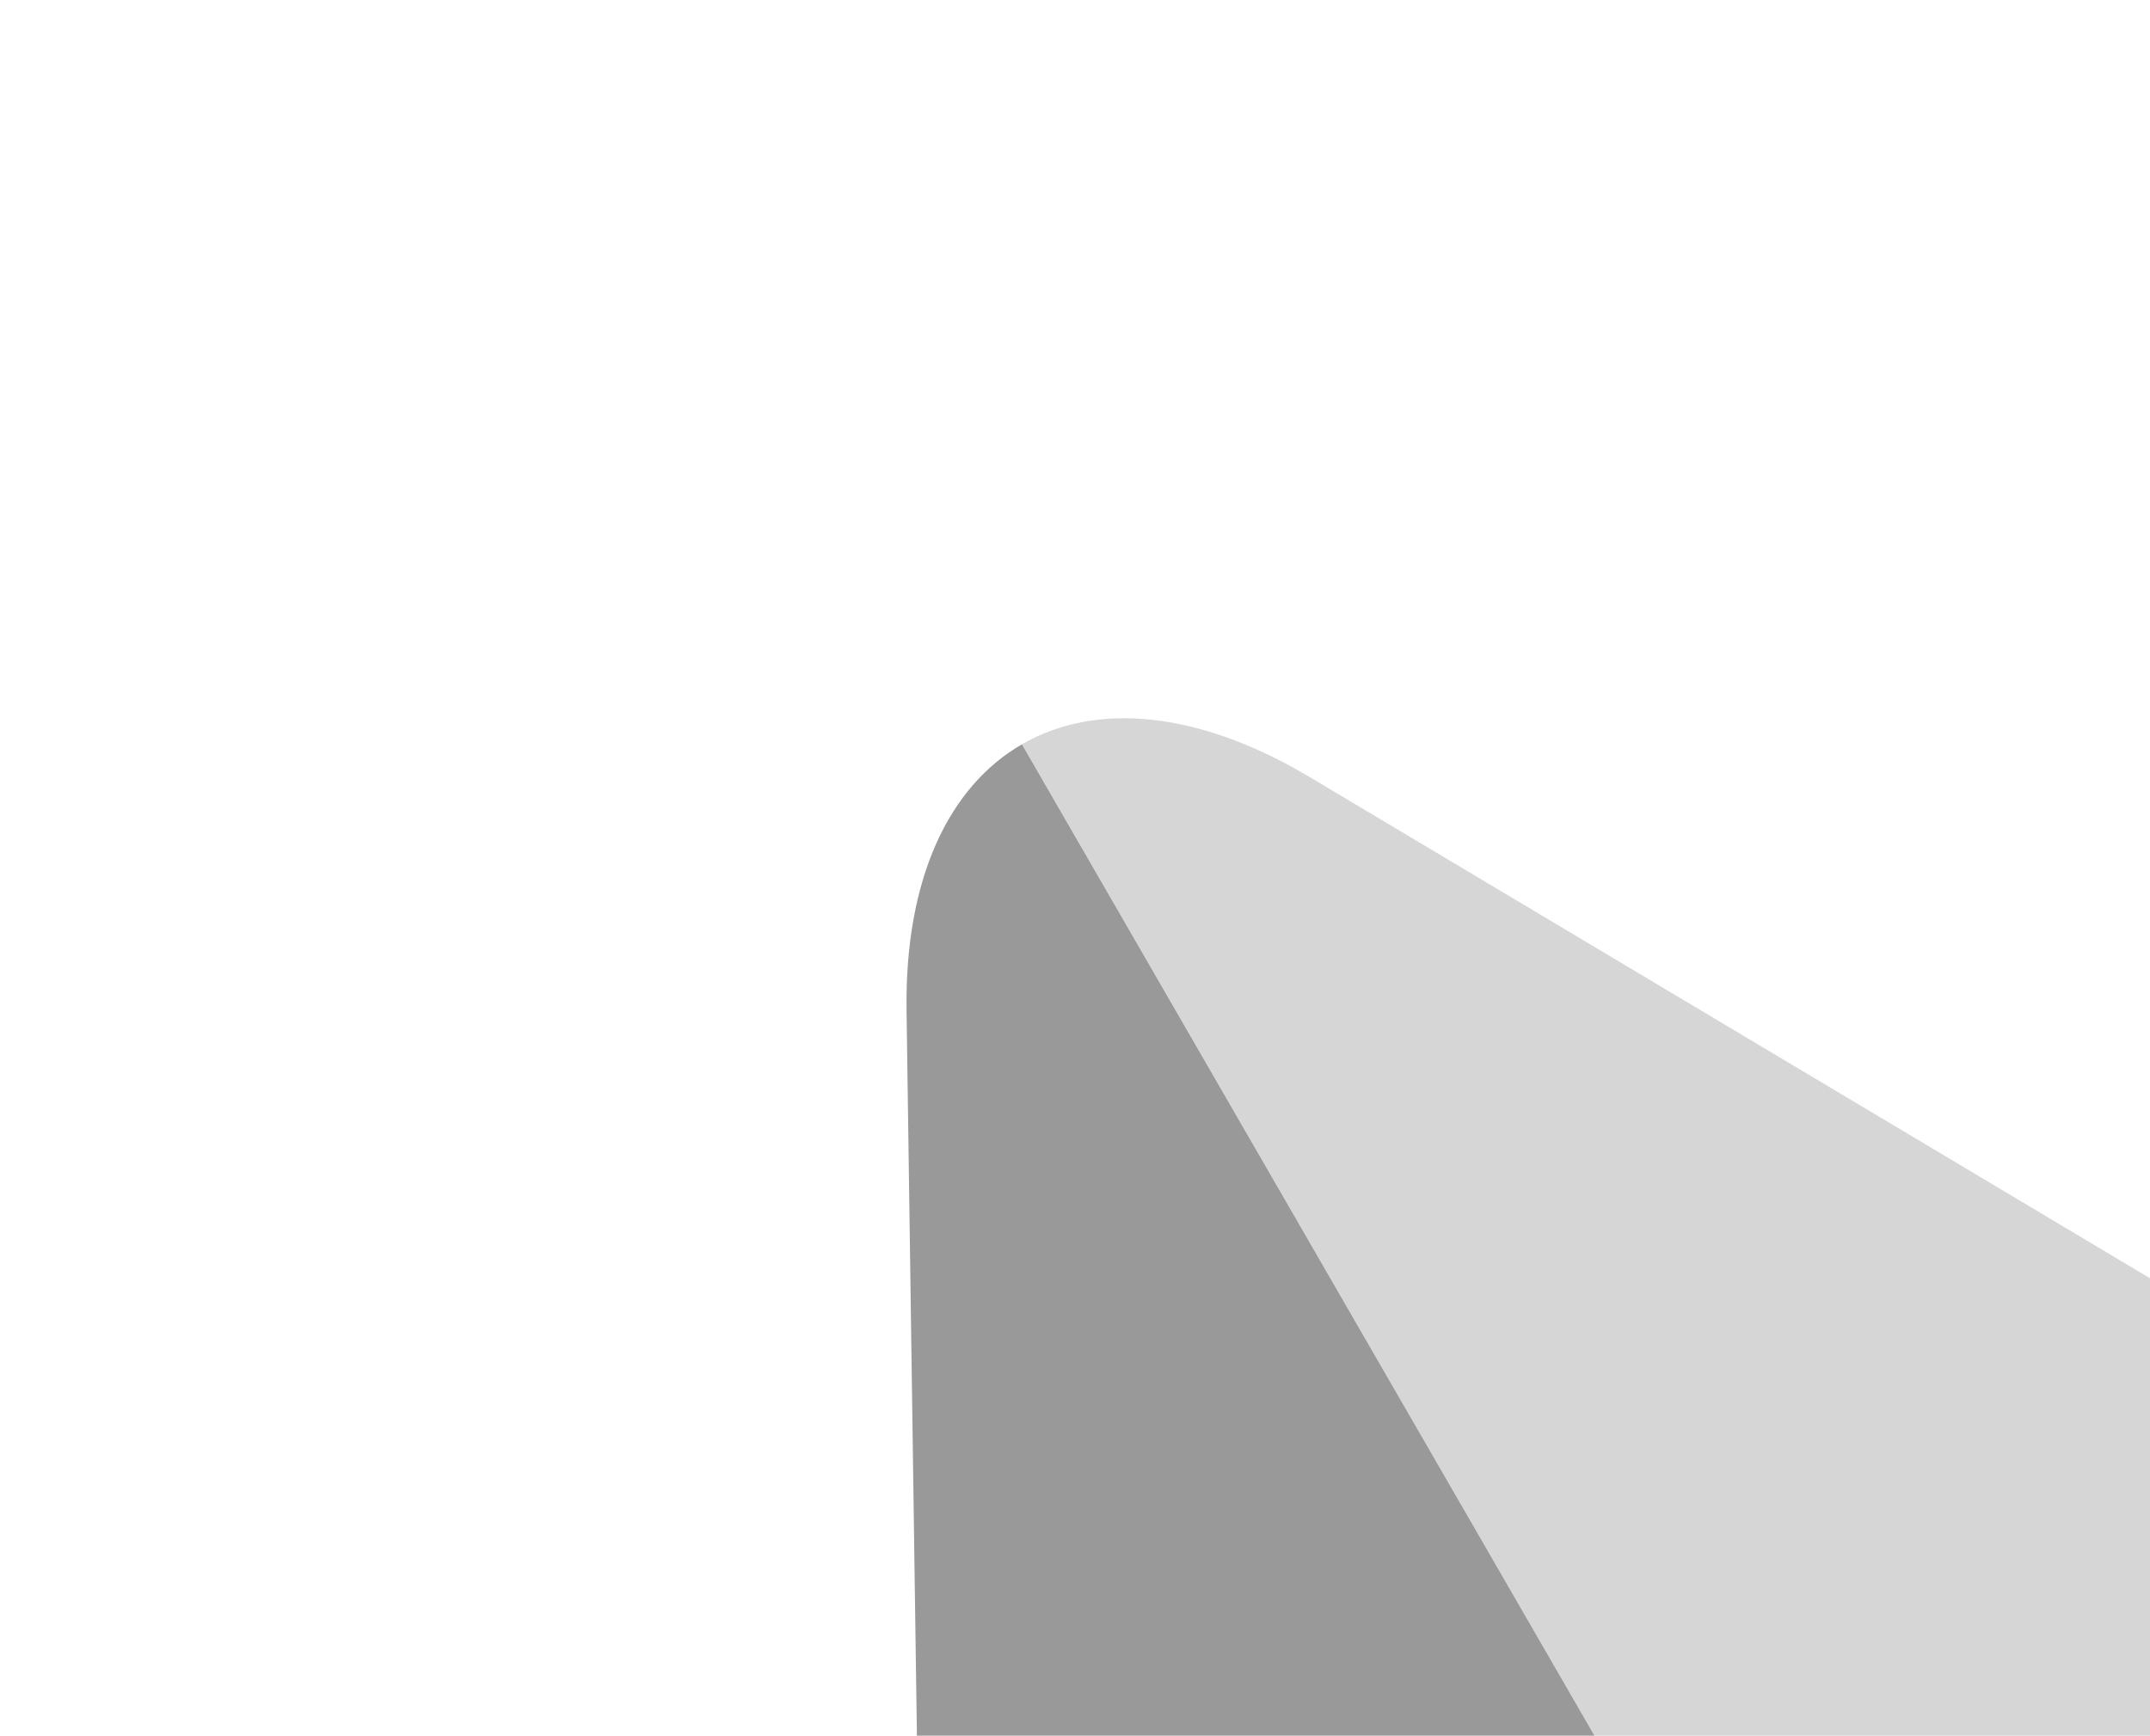 <svg width="213" height="172" viewBox="0 0 213 172" fill="none" xmlns="http://www.w3.org/2000/svg">
<g opacity="0.4">
<path d="M129.823 77.039L214.419 127.505C236.888 140.906 236.837 162.322 214.303 175.332L173.5 198.89C169.254 191.526 105.504 81.108 101.254 73.747C108.494 69.569 118.589 70.336 129.823 77.039Z" fill="black" fill-opacity="0.4"/>
<path d="M89.812 100.139L91.219 198.635C91.59 224.794 110.163 235.458 132.697 222.448L173.5 198.89C169.246 191.531 105.496 81.113 101.246 73.751C94.007 77.933 89.624 87.059 89.812 100.139Z" fill="black"/>
</g>
</svg>

